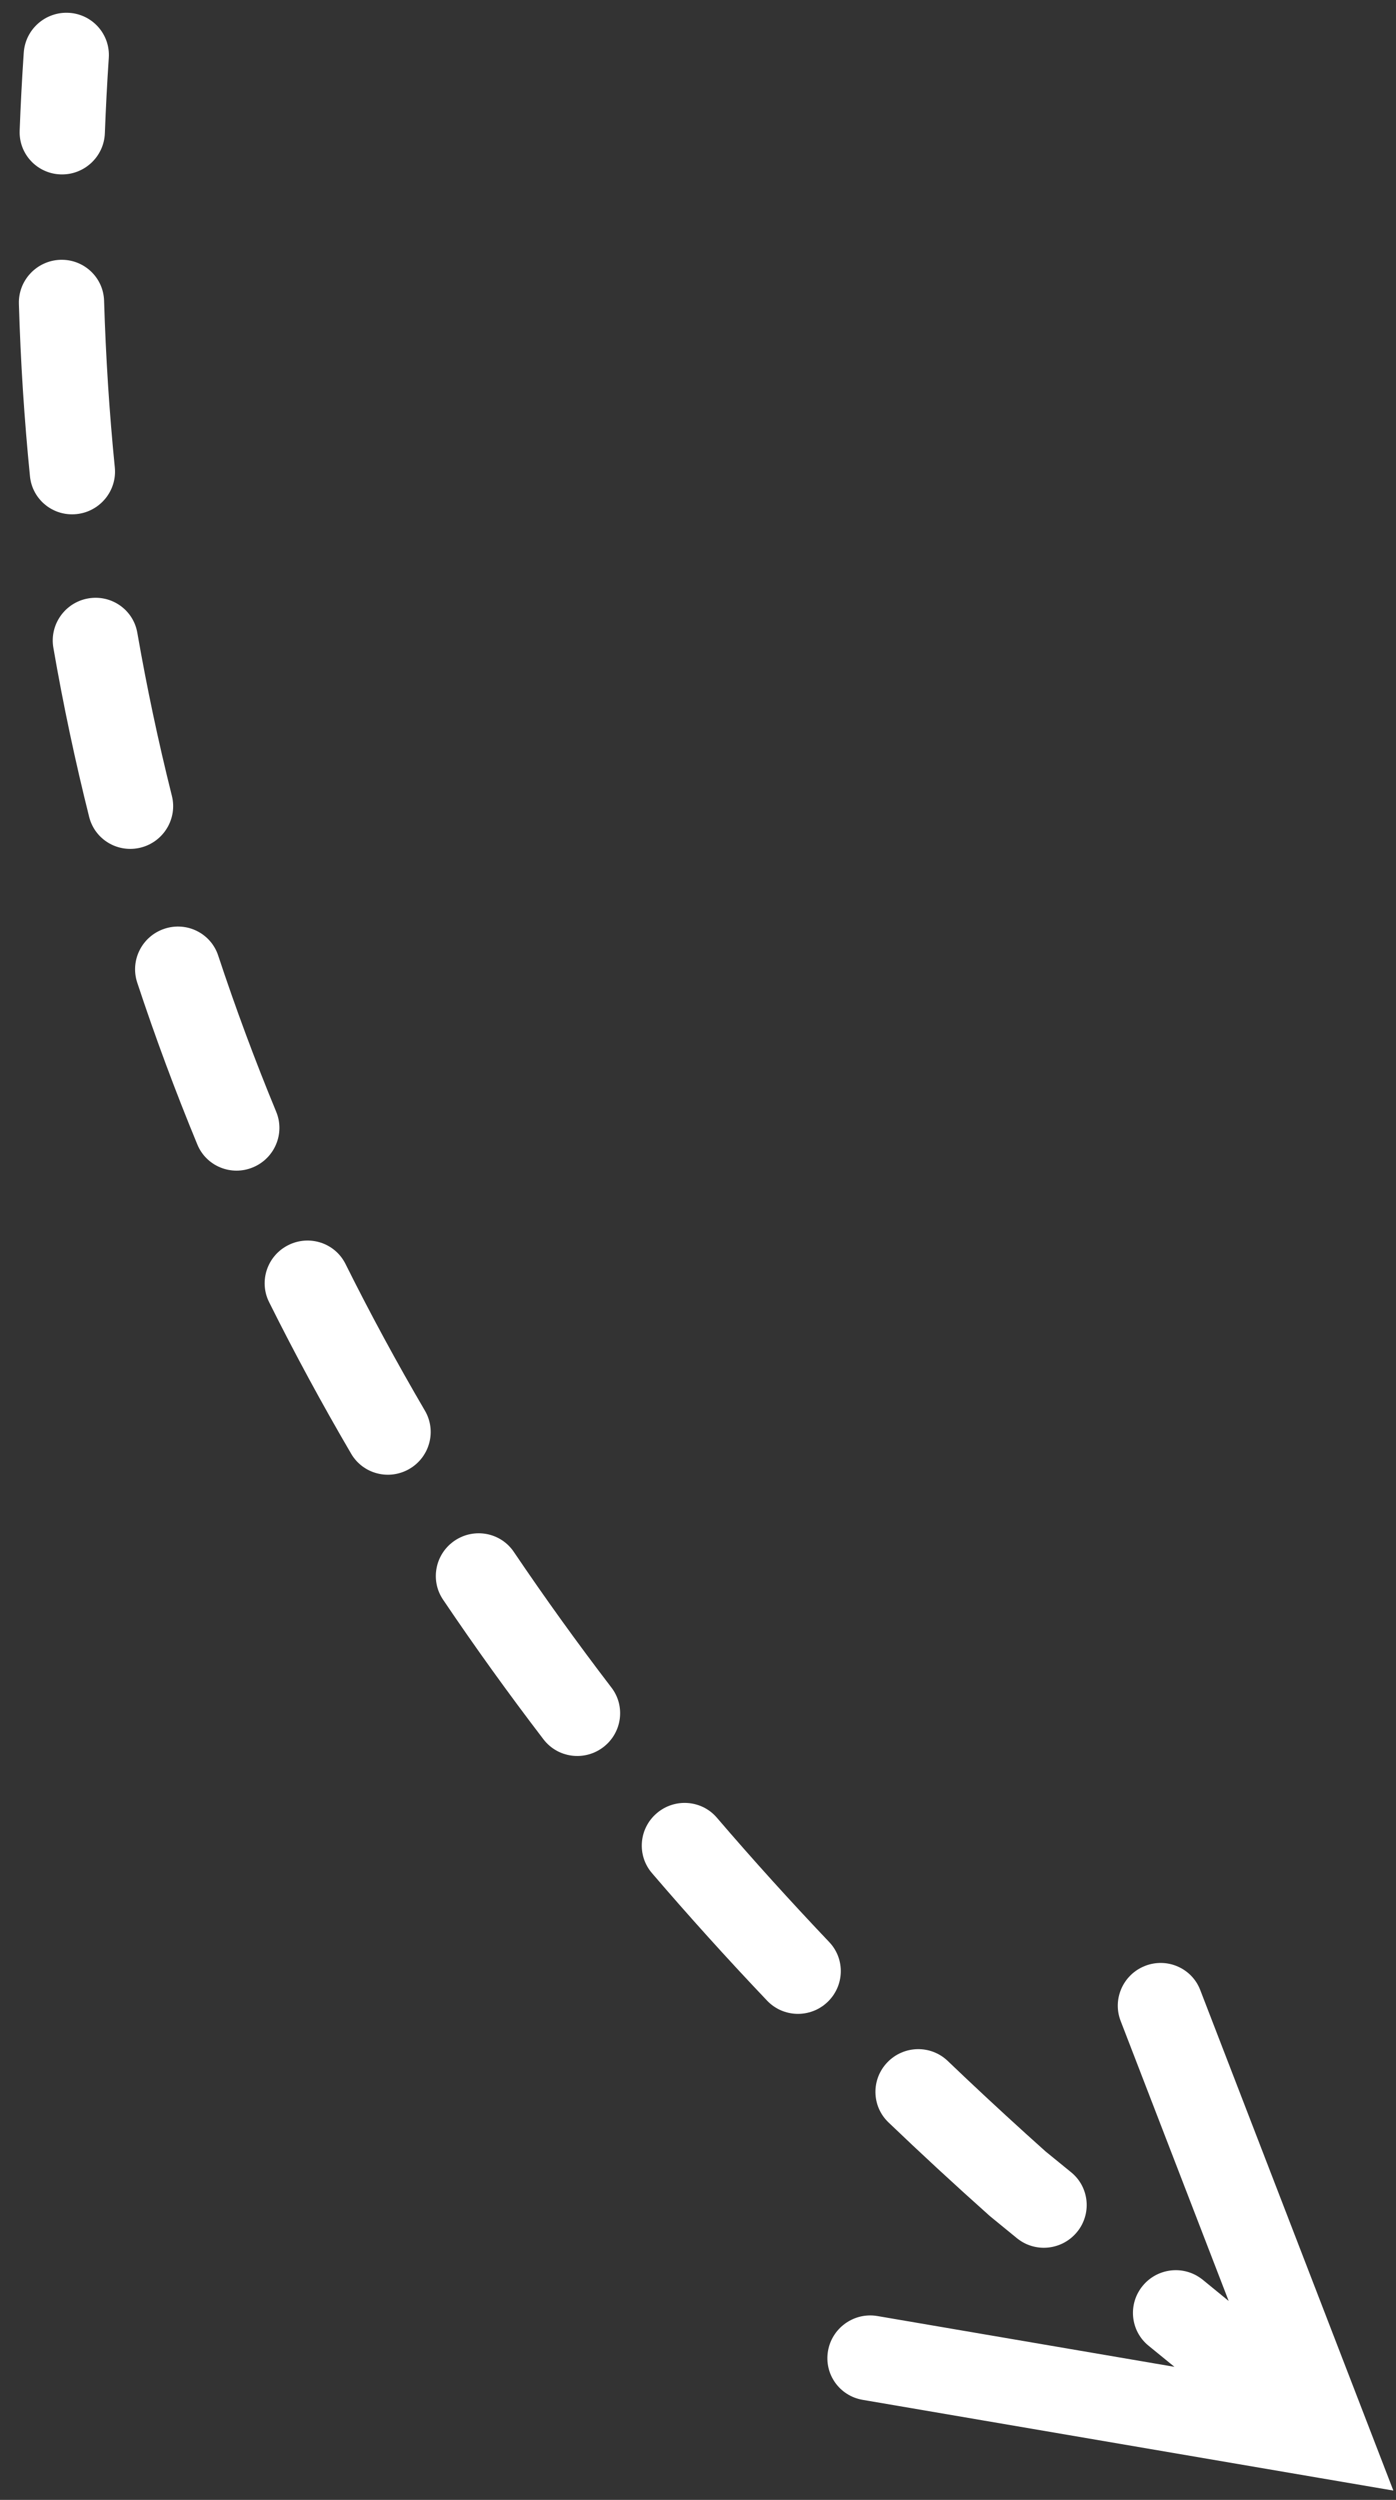 <svg width="62" height="111" viewBox="0 0 62 111" fill="none" xmlns="http://www.w3.org/2000/svg">
<rect x="0" y="0" width="62" height="111" fill="#333333" stroke="none"/>
<path fill-rule="evenodd" clip-rule="evenodd" d="M2.694 7.744C1.648 7.71 0.833 6.84 0.873 5.798C0.916 4.649 0.977 3.496 1.055 2.339C1.124 1.297 2.025 0.506 3.068 0.57C4.111 0.634 4.9 1.527 4.832 2.568C4.756 3.688 4.699 4.806 4.657 5.918C4.617 6.96 3.739 7.777 2.694 7.744ZM3.402 22.827C2.361 22.937 1.434 22.185 1.331 21.149C1.078 18.618 0.914 16.065 0.839 13.489C0.808 12.448 1.63 11.574 2.675 11.536C3.721 11.501 4.592 12.314 4.623 13.355C4.697 15.844 4.855 18.31 5.099 20.754C5.203 21.79 4.442 22.718 3.402 22.827ZM6.254 37.634C5.24 37.891 4.213 37.283 3.96 36.273C3.339 33.793 2.807 31.289 2.37 28.761C2.192 27.736 2.883 26.755 3.911 26.572C4.943 26.389 5.922 27.071 6.099 28.097C6.523 30.533 7.035 32.947 7.634 35.339C7.886 36.348 7.27 37.376 6.254 37.634ZM11.235 51.832C10.268 52.235 9.161 51.78 8.765 50.819C7.784 48.444 6.893 46.047 6.094 43.627C5.768 42.639 6.307 41.57 7.302 41.239C8.295 40.907 9.364 41.44 9.69 42.427C10.463 44.762 11.32 47.074 12.267 49.365C12.664 50.325 12.202 51.431 11.235 51.832ZM18.188 65.219C17.284 65.749 16.124 65.449 15.598 64.552C14.297 62.329 13.081 60.084 11.951 57.816C11.487 56.885 11.87 55.752 12.807 55.284C13.744 54.816 14.88 55.19 15.344 56.121C16.436 58.314 17.613 60.486 18.871 62.635C19.397 63.533 19.091 64.69 18.188 65.219ZM26.793 77.578C25.961 78.214 24.774 78.058 24.14 77.233C22.573 75.184 21.086 73.117 19.677 71.027C19.094 70.165 19.327 68.992 20.196 68.406C21.066 67.821 22.241 68.046 22.822 68.91C24.191 70.936 25.635 72.945 27.157 74.933C27.789 75.759 27.626 76.943 26.793 77.578ZM36.747 88.899C35.986 89.618 34.788 89.588 34.07 88.834C32.294 86.966 30.589 85.076 28.954 83.168C28.277 82.379 28.373 81.188 29.17 80.509C29.966 79.829 31.162 79.919 31.838 80.709C33.431 82.568 35.094 84.407 36.827 86.231C37.545 86.985 37.508 88.179 36.747 88.899ZM45.26 99.453L45.165 99.381L43.987 98.418L43.925 98.364C42.396 97 40.905 95.623 39.458 94.237C38.706 93.516 38.685 92.323 39.413 91.569C40.139 90.816 41.336 90.789 42.09 91.509C43.222 92.593 44.382 93.672 45.565 94.744L46.433 95.525L47.575 96.456C48.35 97.089 48.485 98.212 47.904 99.016L47.829 99.111C47.19 99.887 46.063 100.029 45.26 99.453ZM61.882 110.586L58.584 110.023L38.309 106.557C37.279 106.38 36.593 105.406 36.775 104.379C36.95 103.395 37.861 102.719 38.841 102.819L38.97 102.837L52.16 105.092L51.005 104.15C50.2 103.491 50.084 102.303 50.751 101.494C51.39 100.718 52.518 100.577 53.321 101.154L53.416 101.225L54.569 102.168L49.77 89.732C49.41 88.8 49.846 87.754 50.745 87.337L50.859 87.288C51.797 86.925 52.843 87.351 53.257 88.245L53.305 88.359L60.683 107.478L61.882 110.586Z" fill="white"/>
</svg>
